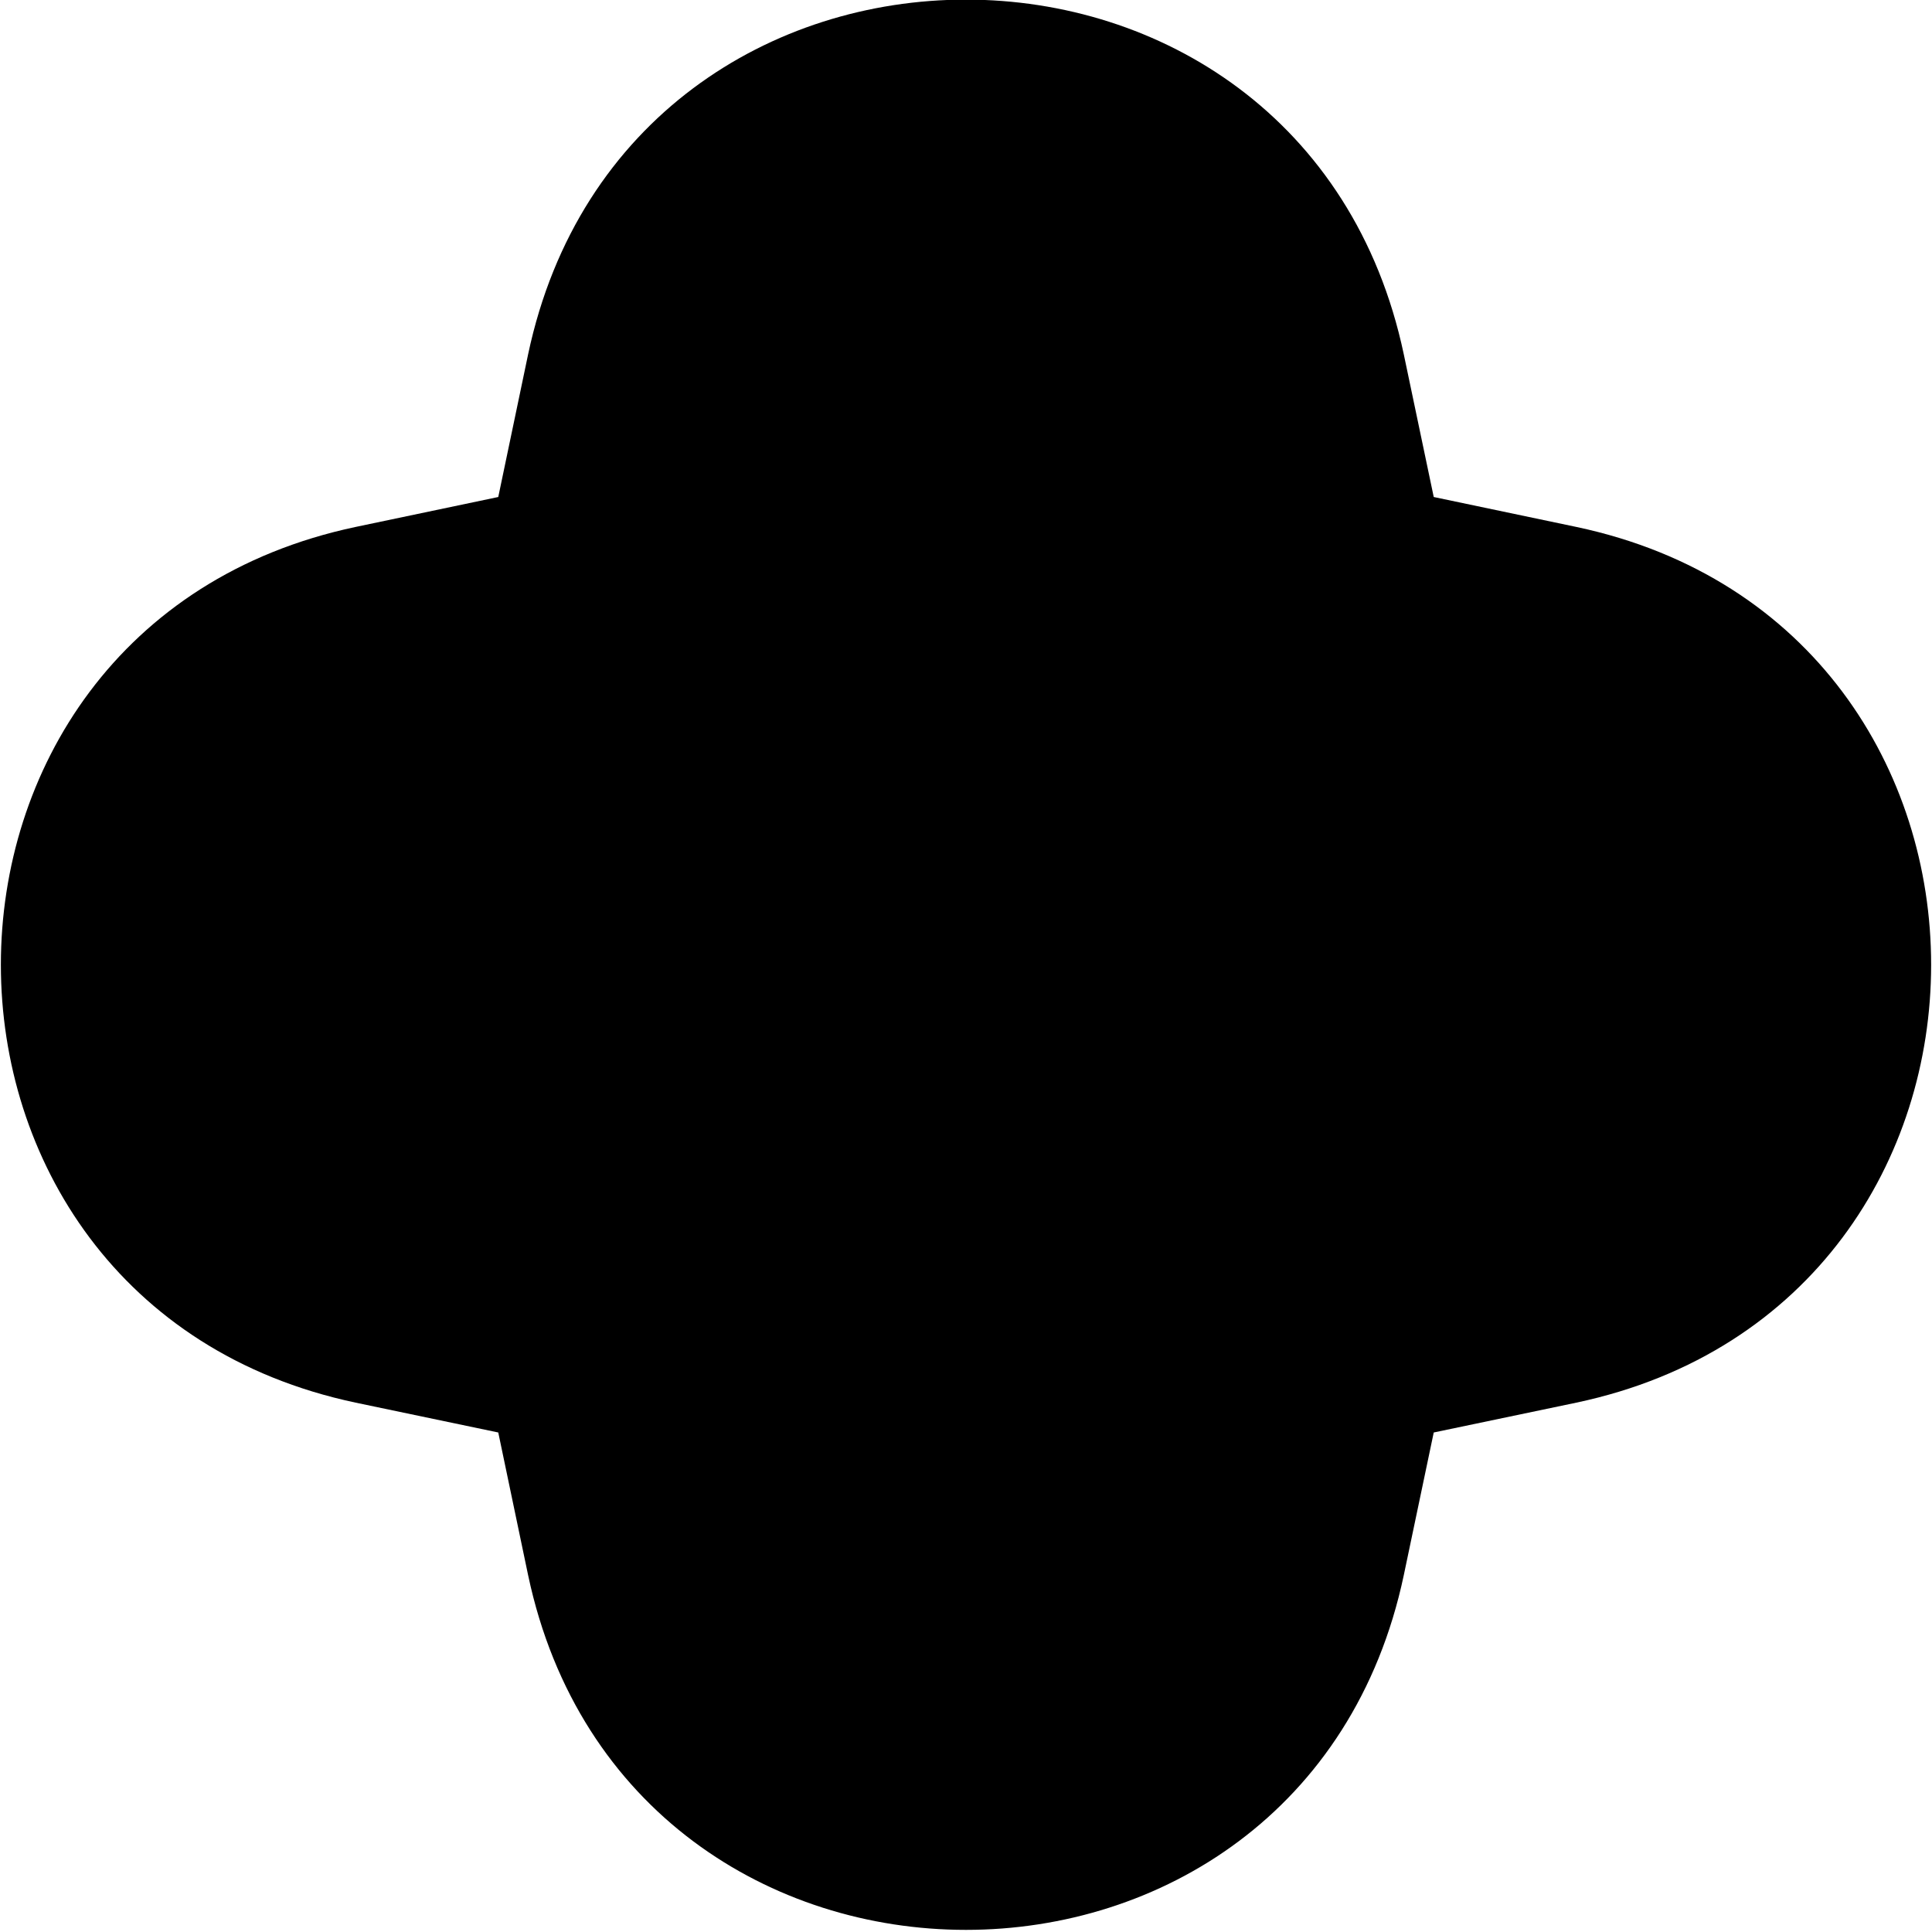 <svg width="20" height="20" viewBox="0 0 20 20" xmlns="http://www.w3.org/2000/svg">
<g clip-path="url(#clip0_2241_1435)">
<path d="M14.532 3.668L14.842 5.145L16.319 5.455C21.215 6.491 21.215 13.483 16.319 14.52L14.842 14.829L14.532 16.306C13.496 21.202 6.504 21.202 5.467 16.306L5.158 14.829L3.681 14.52C-1.215 13.483 -1.215 6.491 3.681 5.455L5.158 5.145L5.467 3.668C6.504 -1.228 13.496 -1.228 14.532 3.668Z" fill="black"/>
</g>
<defs>
<clipPath id="clip0_2241_1435">
<rect width="20" height="20" fill="white"/>
</clipPath>
</defs>
</svg>
